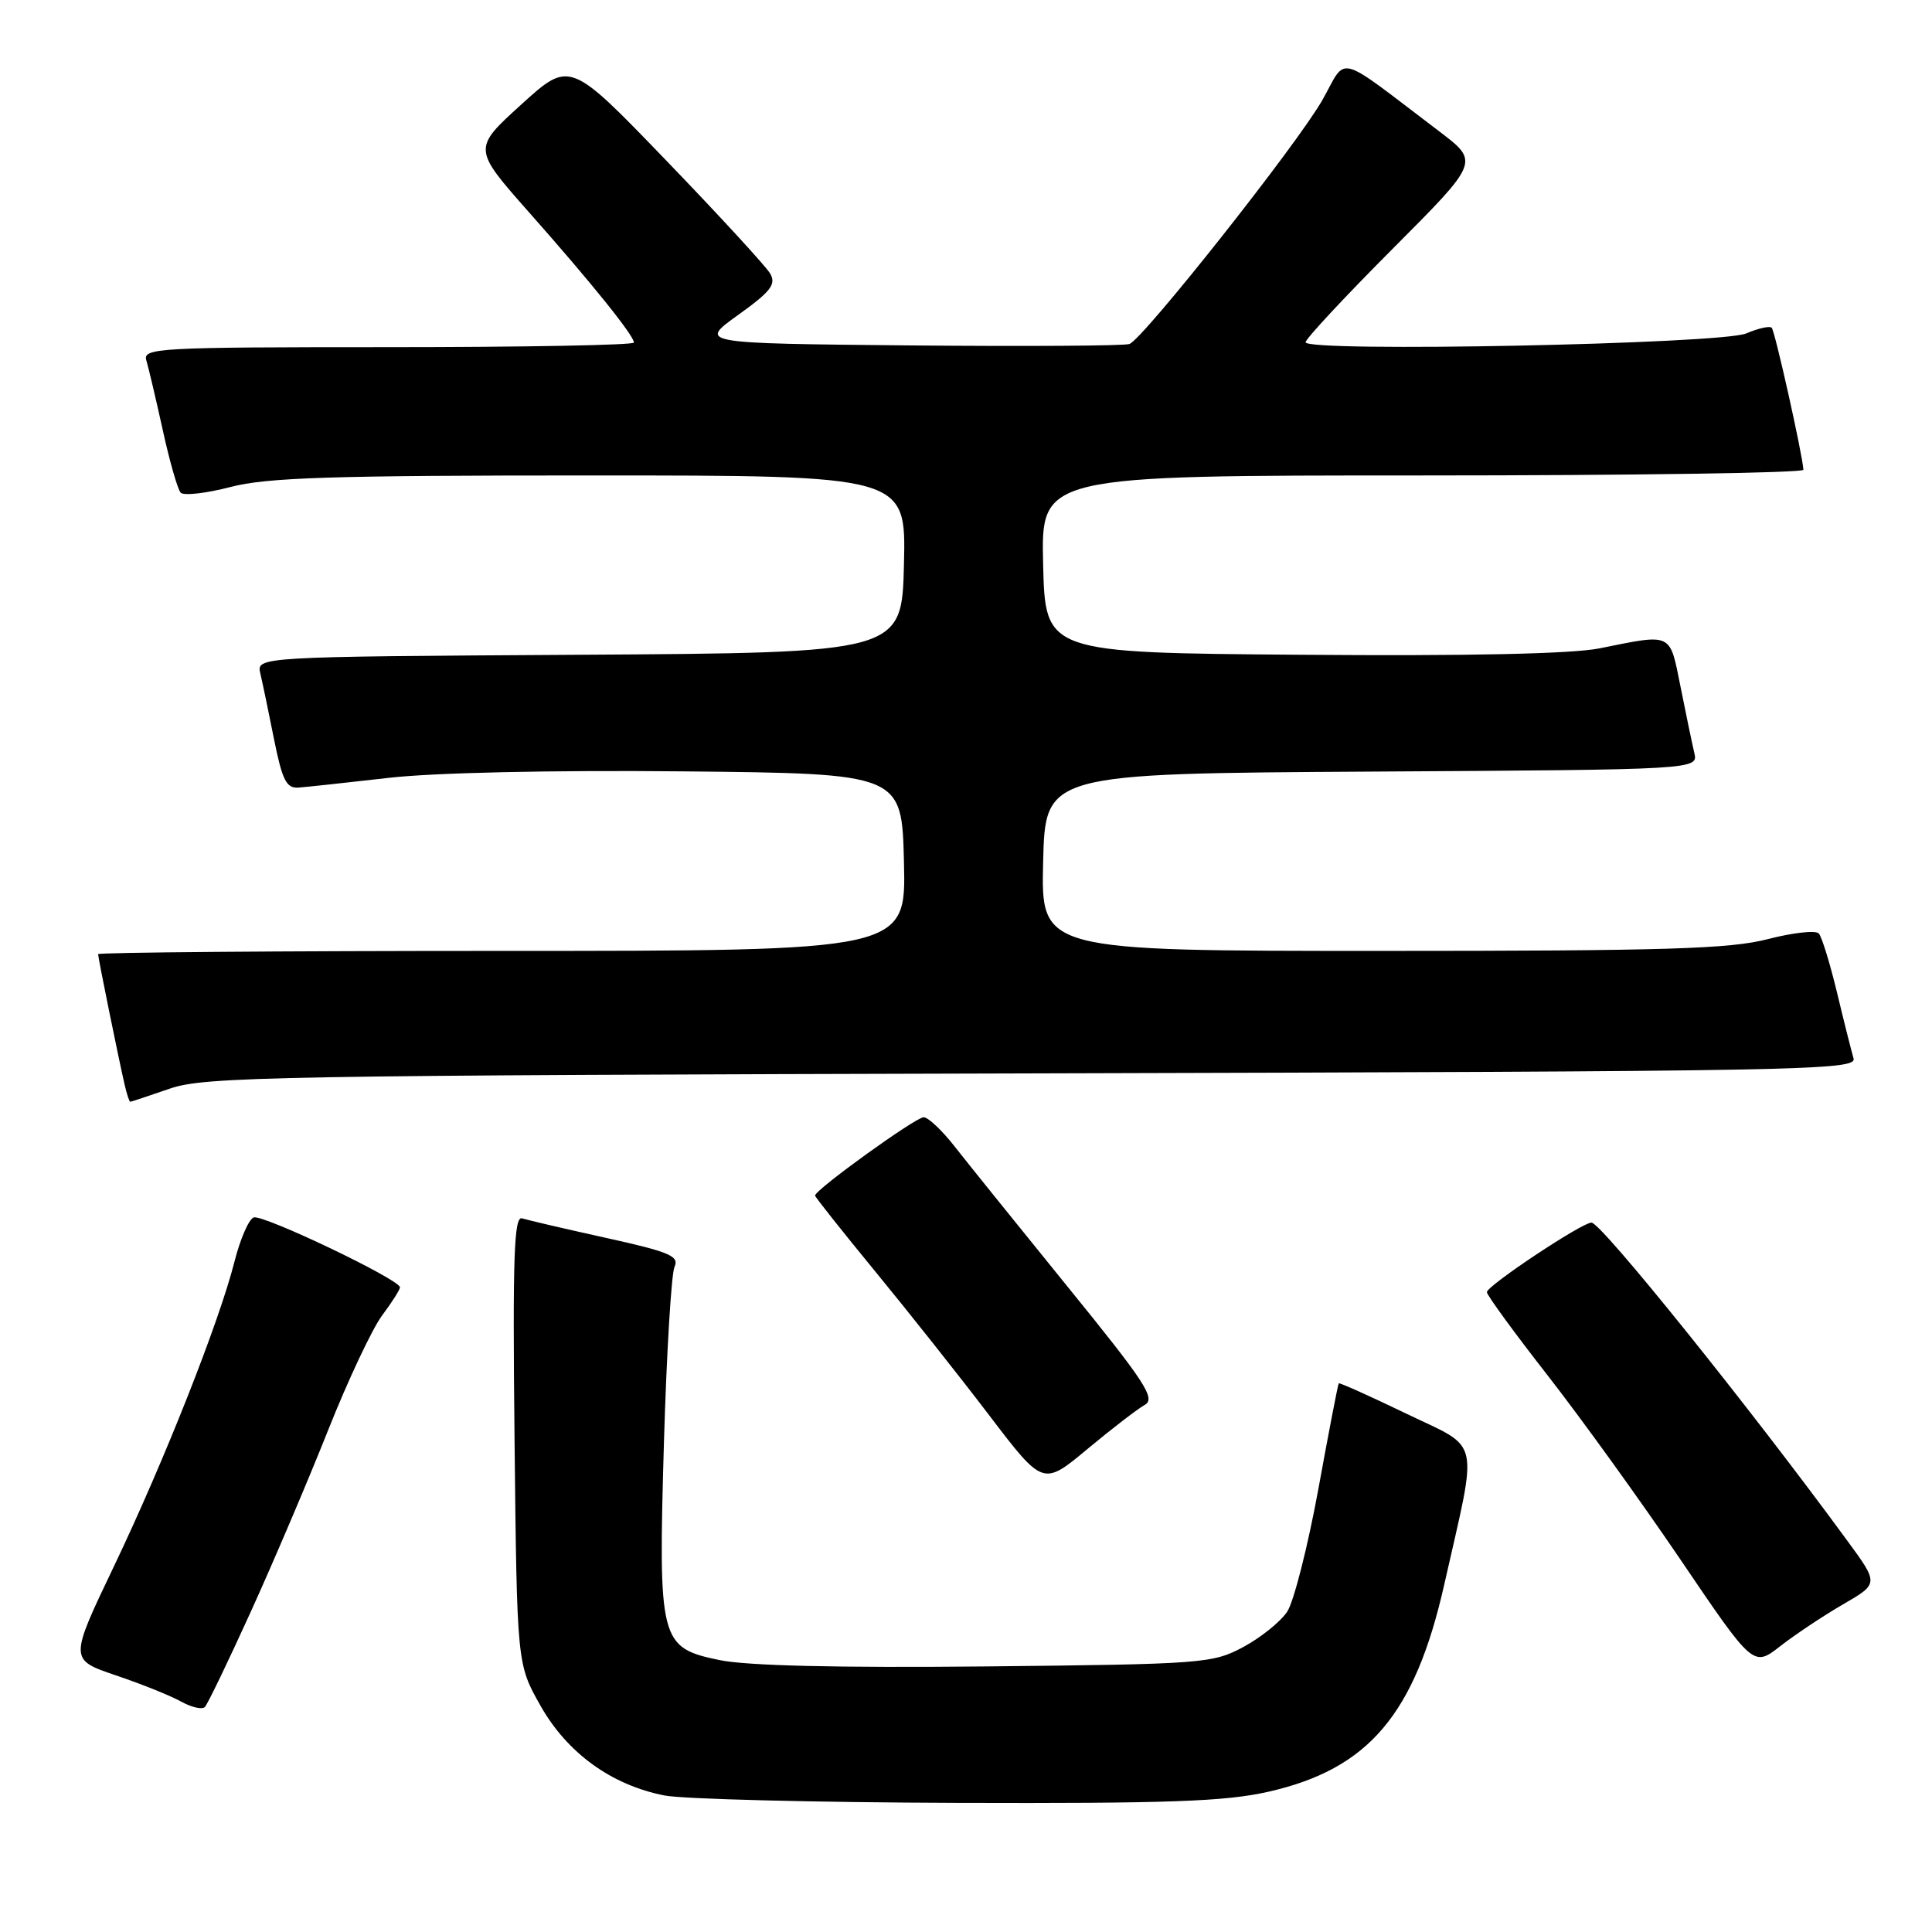 <?xml version="1.0" encoding="UTF-8" standalone="no"?>
<!DOCTYPE svg PUBLIC "-//W3C//DTD SVG 1.1//EN" "http://www.w3.org/Graphics/SVG/1.1/DTD/svg11.dtd" >
<svg xmlns="http://www.w3.org/2000/svg" xmlns:xlink="http://www.w3.org/1999/xlink" version="1.1" viewBox="0 0 256 256">
 <g >
 <path fill="currentColor"
d=" M 168.09 237.41 C 181.35 234.40 187.49 227.16 191.37 209.96 C 195.87 190.05 196.34 192.13 186.31 187.30 C 181.50 184.98 177.49 183.18 177.39 183.30 C 177.29 183.41 176.07 189.71 174.69 197.30 C 173.30 204.89 171.44 212.20 170.57 213.54 C 169.69 214.88 167.06 216.99 164.74 218.24 C 160.65 220.42 159.44 220.51 130.67 220.81 C 110.99 221.01 98.97 220.72 95.34 219.97 C 87.41 218.32 87.21 217.54 87.98 191.00 C 88.33 179.18 88.96 168.76 89.38 167.85 C 90.03 166.44 88.70 165.88 80.32 164.03 C 74.92 162.84 69.91 161.67 69.18 161.44 C 68.11 161.09 67.92 166.50 68.18 190.76 C 68.50 220.50 68.50 220.50 71.61 226.00 C 75.15 232.28 81.02 236.53 88.04 237.91 C 90.50 238.39 107.94 238.83 126.80 238.89 C 154.84 238.98 162.38 238.71 168.09 237.41 Z  M 33.26 213.50 C 36.26 206.90 40.86 196.10 43.48 189.50 C 46.10 182.90 49.32 176.07 50.62 174.32 C 51.93 172.57 53.00 170.88 53.00 170.58 C 53.00 169.55 34.80 160.86 33.61 161.32 C 32.96 161.57 31.83 164.18 31.08 167.13 C 29.05 175.17 21.74 193.65 15.09 207.56 C 9.19 219.90 9.19 219.90 15.34 221.99 C 18.73 223.13 22.62 224.70 24.00 225.47 C 25.38 226.23 26.79 226.56 27.15 226.18 C 27.51 225.81 30.26 220.10 33.26 213.50 Z  M 244.22 212.58 C 248.95 209.84 248.95 209.84 244.79 204.17 C 231.80 186.42 212.16 162.00 210.88 162.00 C 209.61 162.00 197.05 170.35 197.02 171.21 C 197.01 171.60 200.62 176.55 205.04 182.21 C 209.46 187.87 217.41 198.89 222.70 206.70 C 232.33 220.91 232.33 220.91 235.91 218.11 C 237.89 216.57 241.63 214.08 244.22 212.58 Z  M 151.68 186.16 C 153.17 185.32 151.80 183.22 141.45 170.48 C 134.88 162.38 128.15 154.03 126.50 151.92 C 124.85 149.80 123.00 148.06 122.40 148.04 C 121.38 148.00 108.00 157.64 108.00 158.42 C 108.00 158.61 111.59 163.13 115.97 168.47 C 120.36 173.81 127.16 182.39 131.08 187.54 C 138.21 196.90 138.21 196.90 144.08 192.01 C 147.31 189.32 150.73 186.69 151.68 186.16 Z  M 22.50 144.25 C 27.10 142.65 36.20 142.49 136.81 142.23 C 239.65 141.96 246.09 141.84 245.60 140.22 C 245.32 139.27 244.33 135.35 243.41 131.50 C 242.48 127.65 241.40 124.13 241.00 123.69 C 240.60 123.24 237.56 123.58 234.24 124.44 C 229.21 125.74 220.76 126.00 183.07 126.00 C 137.94 126.00 137.94 126.00 138.22 114.25 C 138.50 102.50 138.50 102.50 181.77 102.24 C 225.03 101.98 225.03 101.98 224.50 99.74 C 224.21 98.51 223.39 94.58 222.68 91.00 C 221.22 83.74 221.67 83.95 211.95 85.91 C 208.33 86.64 194.58 86.94 172.45 86.76 C 138.50 86.50 138.50 86.50 138.22 74.75 C 137.94 63.00 137.94 63.00 188.47 63.00 C 216.26 63.00 238.98 62.66 238.96 62.25 C 238.86 60.31 235.19 43.85 234.76 43.43 C 234.50 43.16 232.98 43.50 231.39 44.18 C 228.06 45.60 173.00 46.70 173.00 45.35 C 173.00 44.90 178.18 39.34 184.51 32.99 C 196.02 21.45 196.02 21.45 190.79 17.47 C 176.73 6.81 178.58 7.32 175.23 13.24 C 171.93 19.07 151.54 44.85 149.66 45.58 C 149.01 45.83 135.89 45.91 120.52 45.77 C 92.56 45.50 92.56 45.50 97.81 41.73 C 102.16 38.61 102.88 37.67 102.04 36.23 C 101.48 35.28 95.29 28.54 88.26 21.25 C 75.50 8.01 75.50 8.01 69.07 13.85 C 62.64 19.69 62.64 19.69 70.07 28.10 C 78.33 37.42 84.00 44.47 84.00 45.39 C 84.00 45.73 69.34 46.00 51.43 46.00 C 20.88 46.00 18.90 46.11 19.39 47.75 C 19.68 48.71 20.66 52.88 21.57 57.00 C 22.47 61.12 23.54 64.85 23.94 65.28 C 24.34 65.71 27.31 65.37 30.54 64.53 C 35.37 63.27 43.91 63.00 78.24 63.00 C 120.06 63.00 120.06 63.00 119.78 74.75 C 119.50 86.50 119.50 86.50 76.73 86.76 C 33.97 87.02 33.97 87.02 34.50 89.26 C 34.79 90.49 35.61 94.42 36.32 98.00 C 37.41 103.41 37.95 104.48 39.56 104.36 C 40.63 104.28 46.00 103.70 51.50 103.07 C 57.51 102.38 73.08 102.04 90.50 102.21 C 119.50 102.50 119.50 102.50 119.78 114.25 C 120.06 126.00 120.06 126.00 66.53 126.00 C 37.09 126.00 13.00 126.20 13.00 126.43 C 13.00 126.93 15.72 140.31 16.52 143.75 C 16.80 144.99 17.14 146.00 17.27 145.99 C 17.40 145.98 19.75 145.20 22.50 144.25 Z "/>
</g>
</svg>